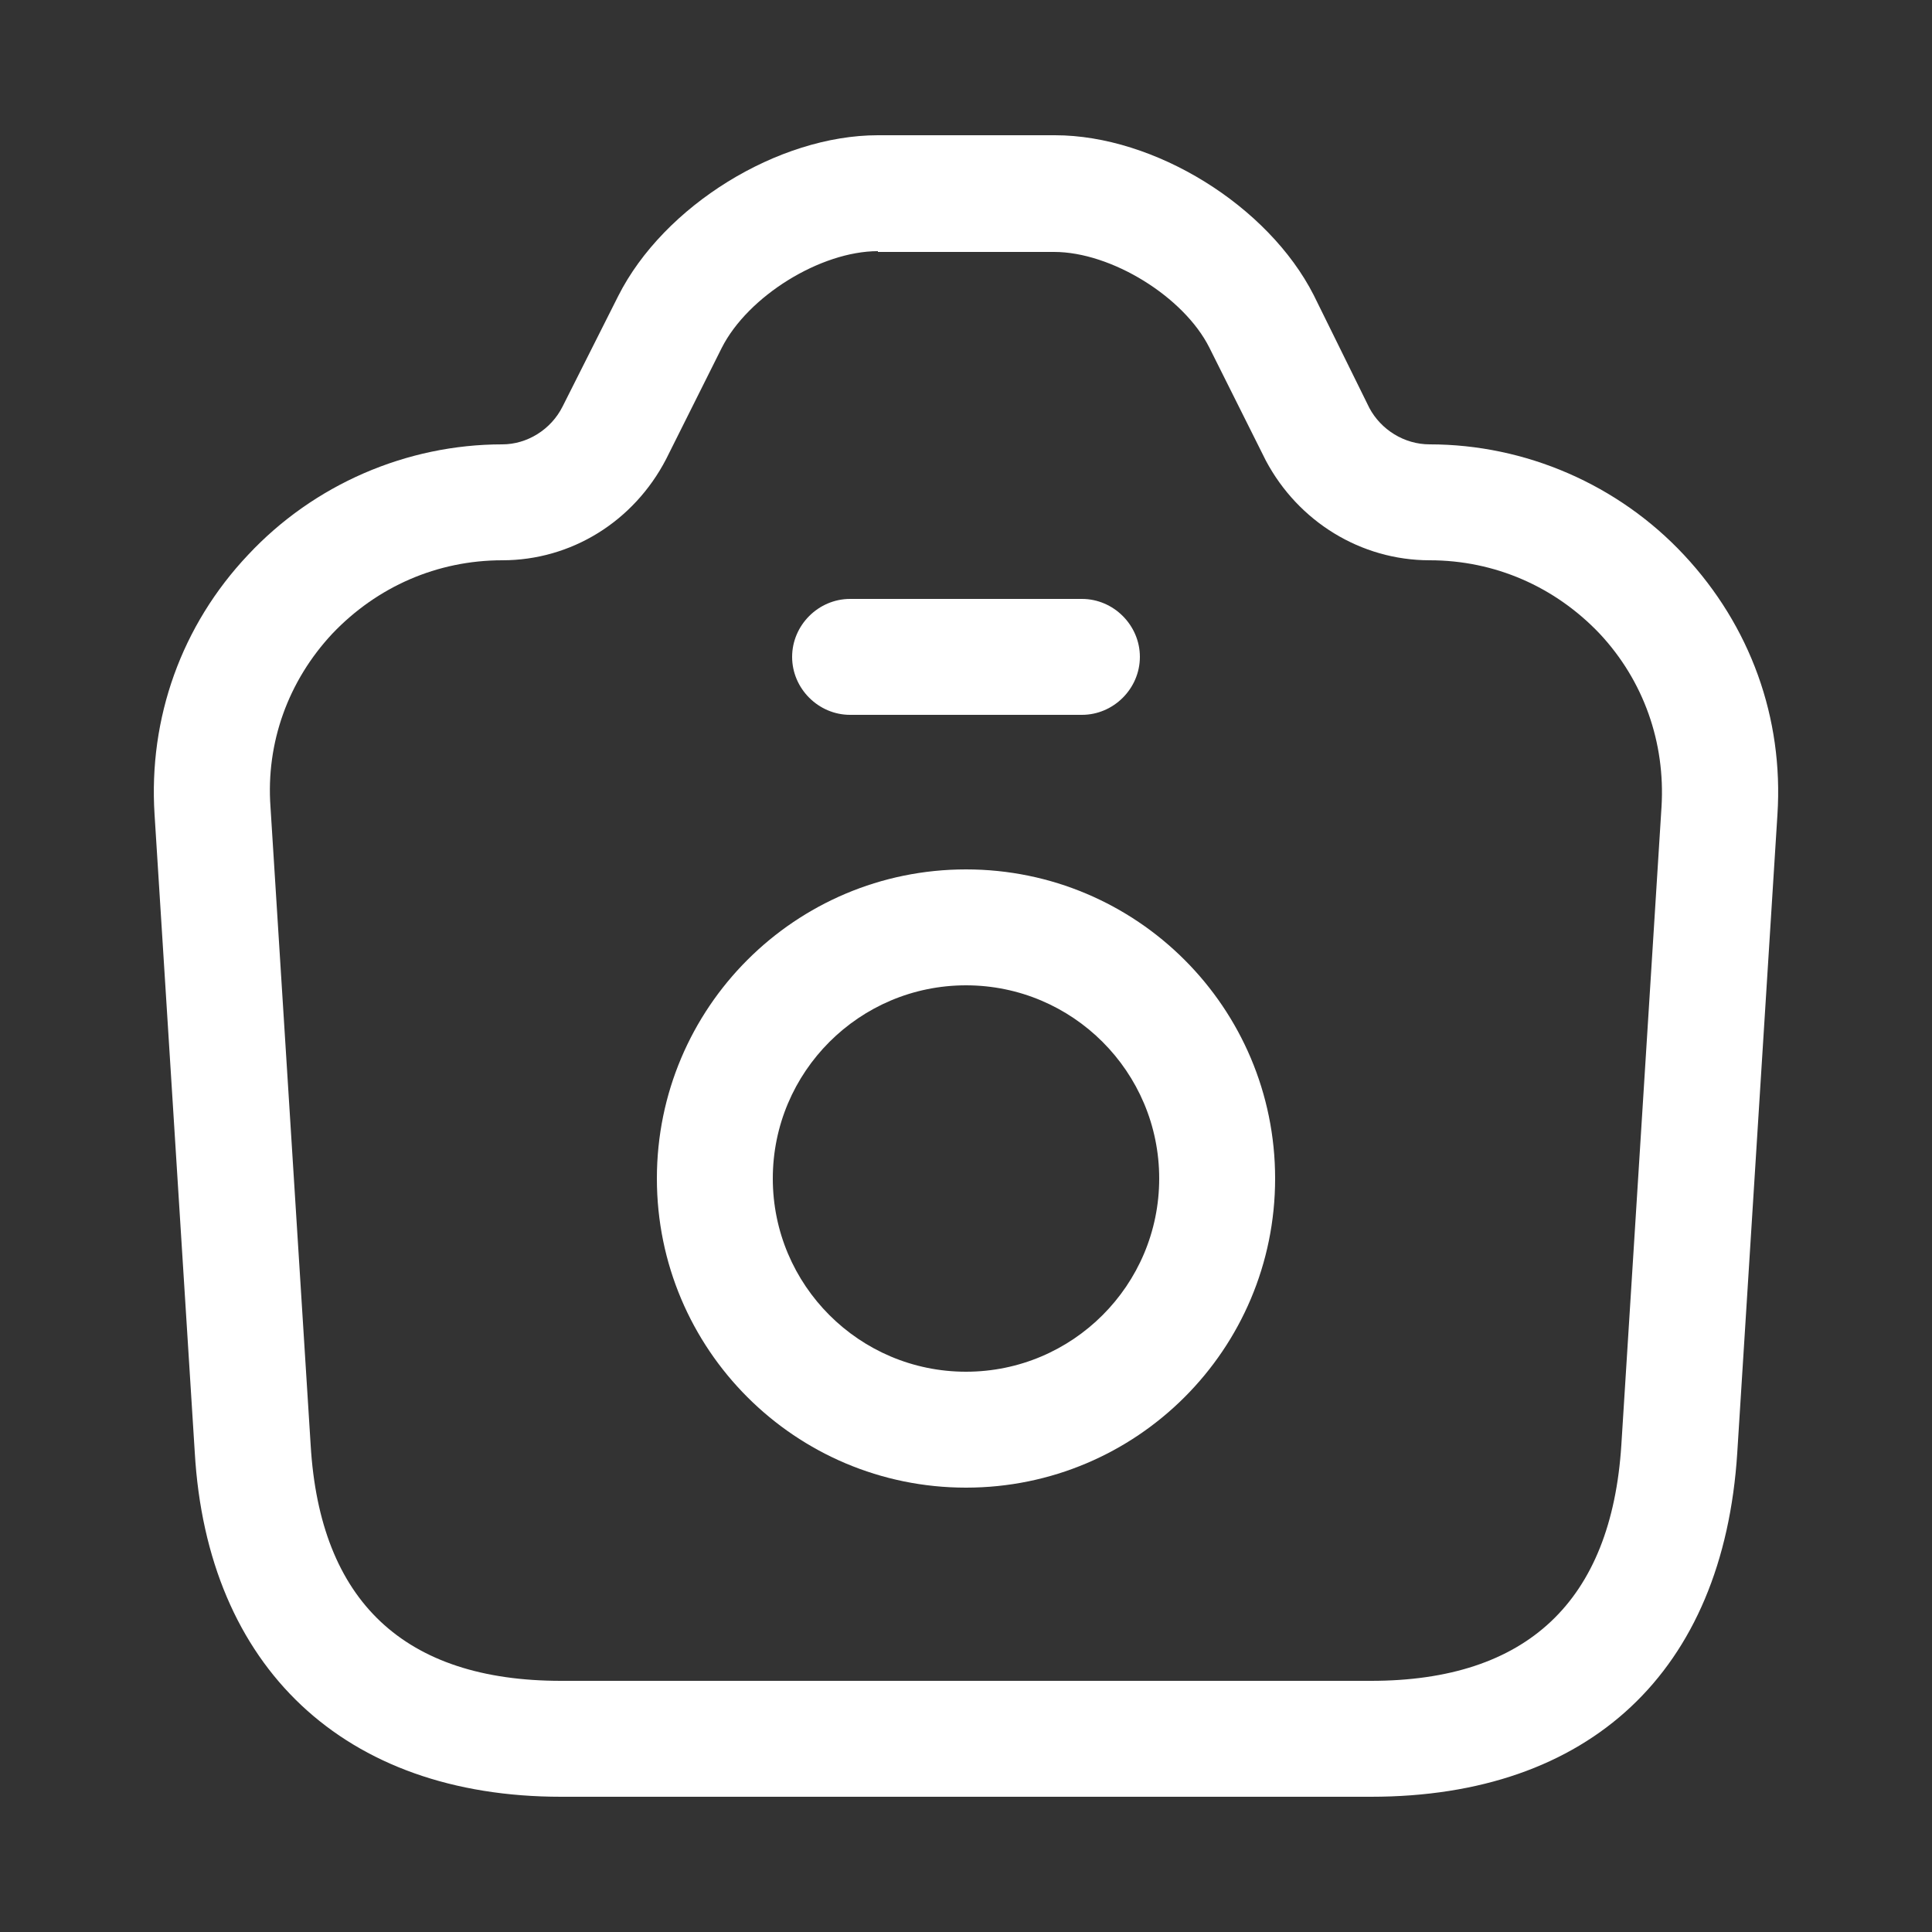 <svg width="25" height="25" viewBox="0 0 25 25" fill="none" xmlns="http://www.w3.org/2000/svg">
<rect x="0" y="0" width="25" height="25" fill="#333333" stroke="none"/>
<path d="M17.74 23.25H7.26C4.46 23.25 2.68 21.58 2.52 18.79L2 10.54C1.92 9.29 2.35 8.09 3.21 7.18C4.06 6.27 5.26 5.75 6.5 5.75C6.82 5.75 7.13 5.56 7.28 5.26L8 3.83C8.59 2.66 10.07 1.75 11.36 1.75H13.65C14.94 1.75 16.41 2.66 17 3.82L17.72 5.28C17.87 5.56 18.17 5.75 18.5 5.75C19.74 5.75 20.94 6.27 21.79 7.18C22.65 8.1 23.08 9.29 23 10.54L22.48 18.8C22.3 21.63 20.57 23.25 17.74 23.25ZM11.36 3.25C10.62 3.25 9.68 3.83 9.34 4.5L8.62 5.94C8.2 6.75 7.39 7.25 6.5 7.25C5.66 7.25 4.88 7.59 4.3 8.2C3.73 8.81 3.44 9.61 3.5 10.44L4.02 18.7C4.14 20.72 5.23 21.75 7.26 21.75H17.74C19.76 21.75 20.85 20.72 20.98 18.7L21.5 10.44C21.55 9.61 21.27 8.81 20.7 8.2C20.12 7.59 19.34 7.25 18.5 7.25C17.61 7.25 16.8 6.75 16.38 5.96L15.65 4.5C15.32 3.84 14.38 3.26 13.64 3.26H11.36V3.25Z" fill="white"/>
<path d="M14 9.25H11C10.59 9.25 10.25 8.91 10.25 8.5C10.25 8.09 10.59 7.75 11 7.75H14C14.41 7.75 14.75 8.09 14.75 8.5C14.75 8.91 14.41 9.25 14 9.25Z" fill="white"/>
<path d="M12.5 19.25C10.29 19.25 8.5 17.46 8.5 15.25C8.5 13.04 10.29 11.25 12.5 11.25C14.71 11.25 16.5 13.04 16.5 15.25C16.5 17.46 14.71 19.25 12.5 19.25ZM12.5 12.75C11.12 12.75 10 13.87 10 15.25C10 16.63 11.12 17.75 12.5 17.75C13.88 17.75 15 16.63 15 15.25C15 13.87 13.88 12.75 12.5 12.75Z" fill="white"/>
</svg>
